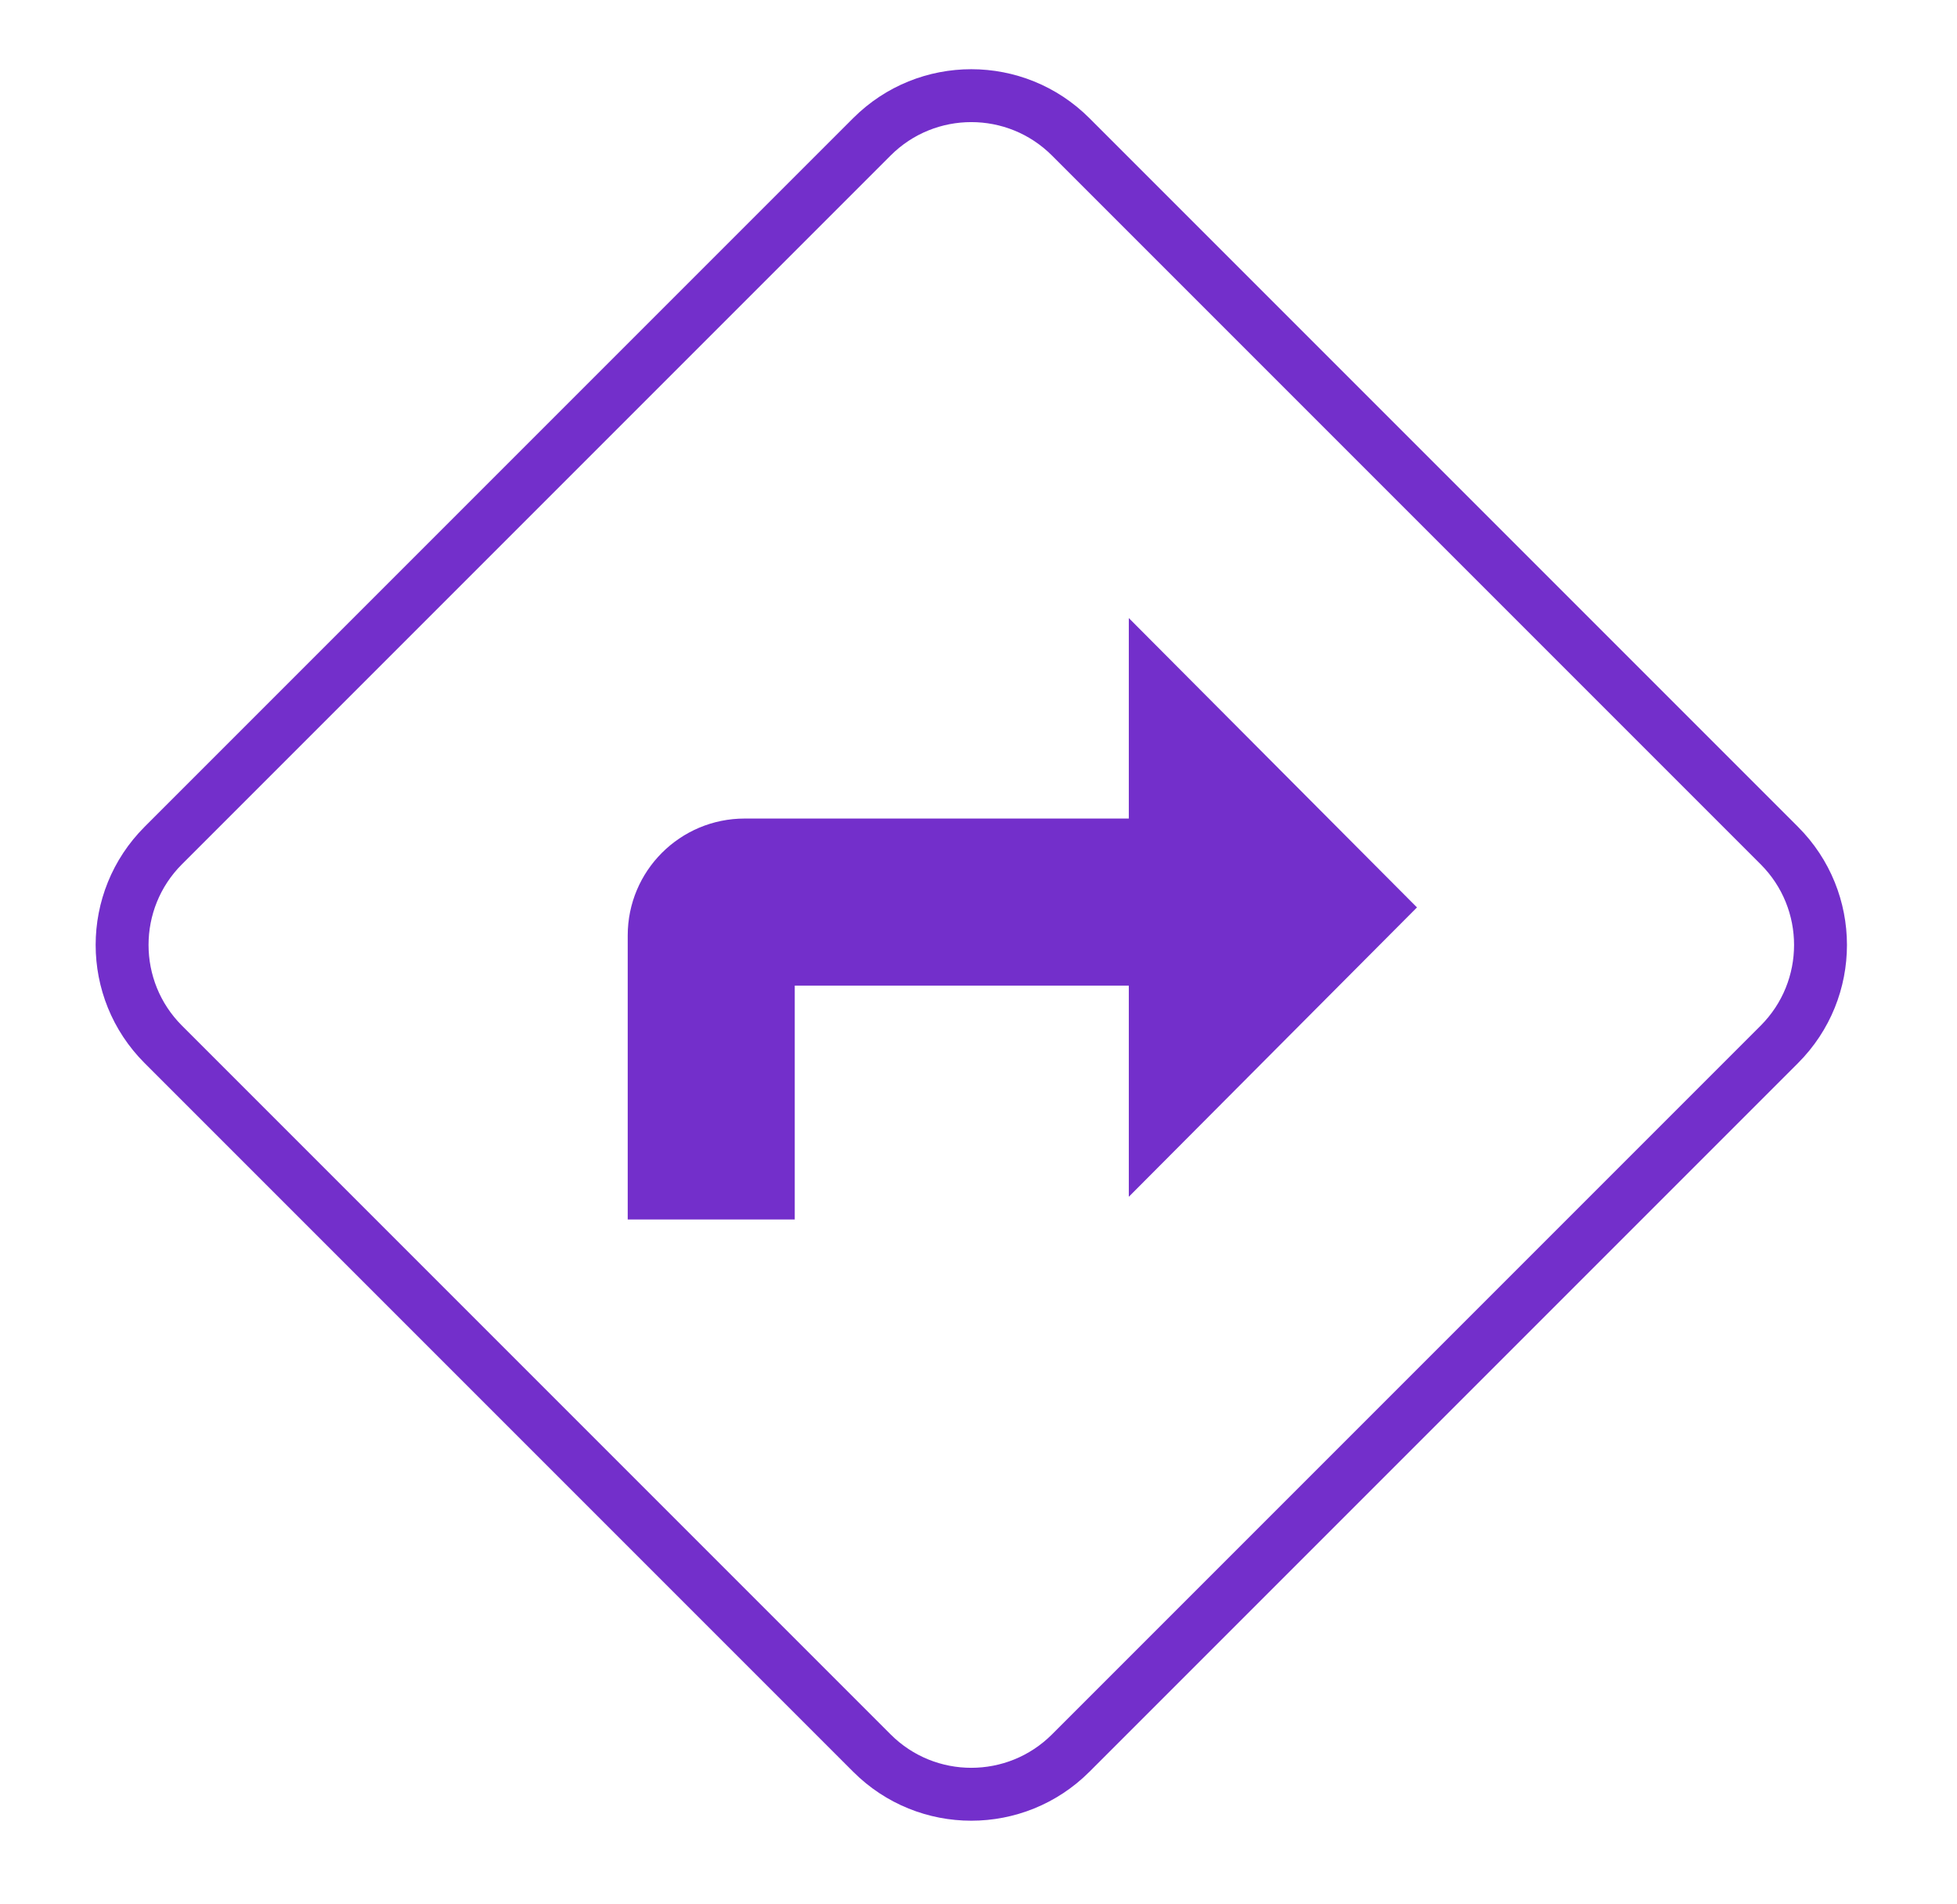 <svg width="37" height="36" viewBox="0 0 37 36" fill="none" xmlns="http://www.w3.org/2000/svg">
<path d="M3.087 15.984L16.485 2.586C17.523 1.549 19.205 1.549 20.243 2.587L33.641 15.985C34.679 17.023 34.679 18.705 33.641 19.743L20.243 33.141C19.205 34.178 17.523 34.179 16.485 33.141L3.087 19.743C2.049 18.705 2.049 17.022 3.087 15.984Z" stroke="#732FCB"/>
<path d="M21.342 22.624L26.79 17.154L21.342 11.684V15.474H14.079C12.858 15.474 11.868 16.463 11.868 17.684V23.053H15.026V18.632H21.342V22.624Z" fill="#732FCB"/>
</svg>
